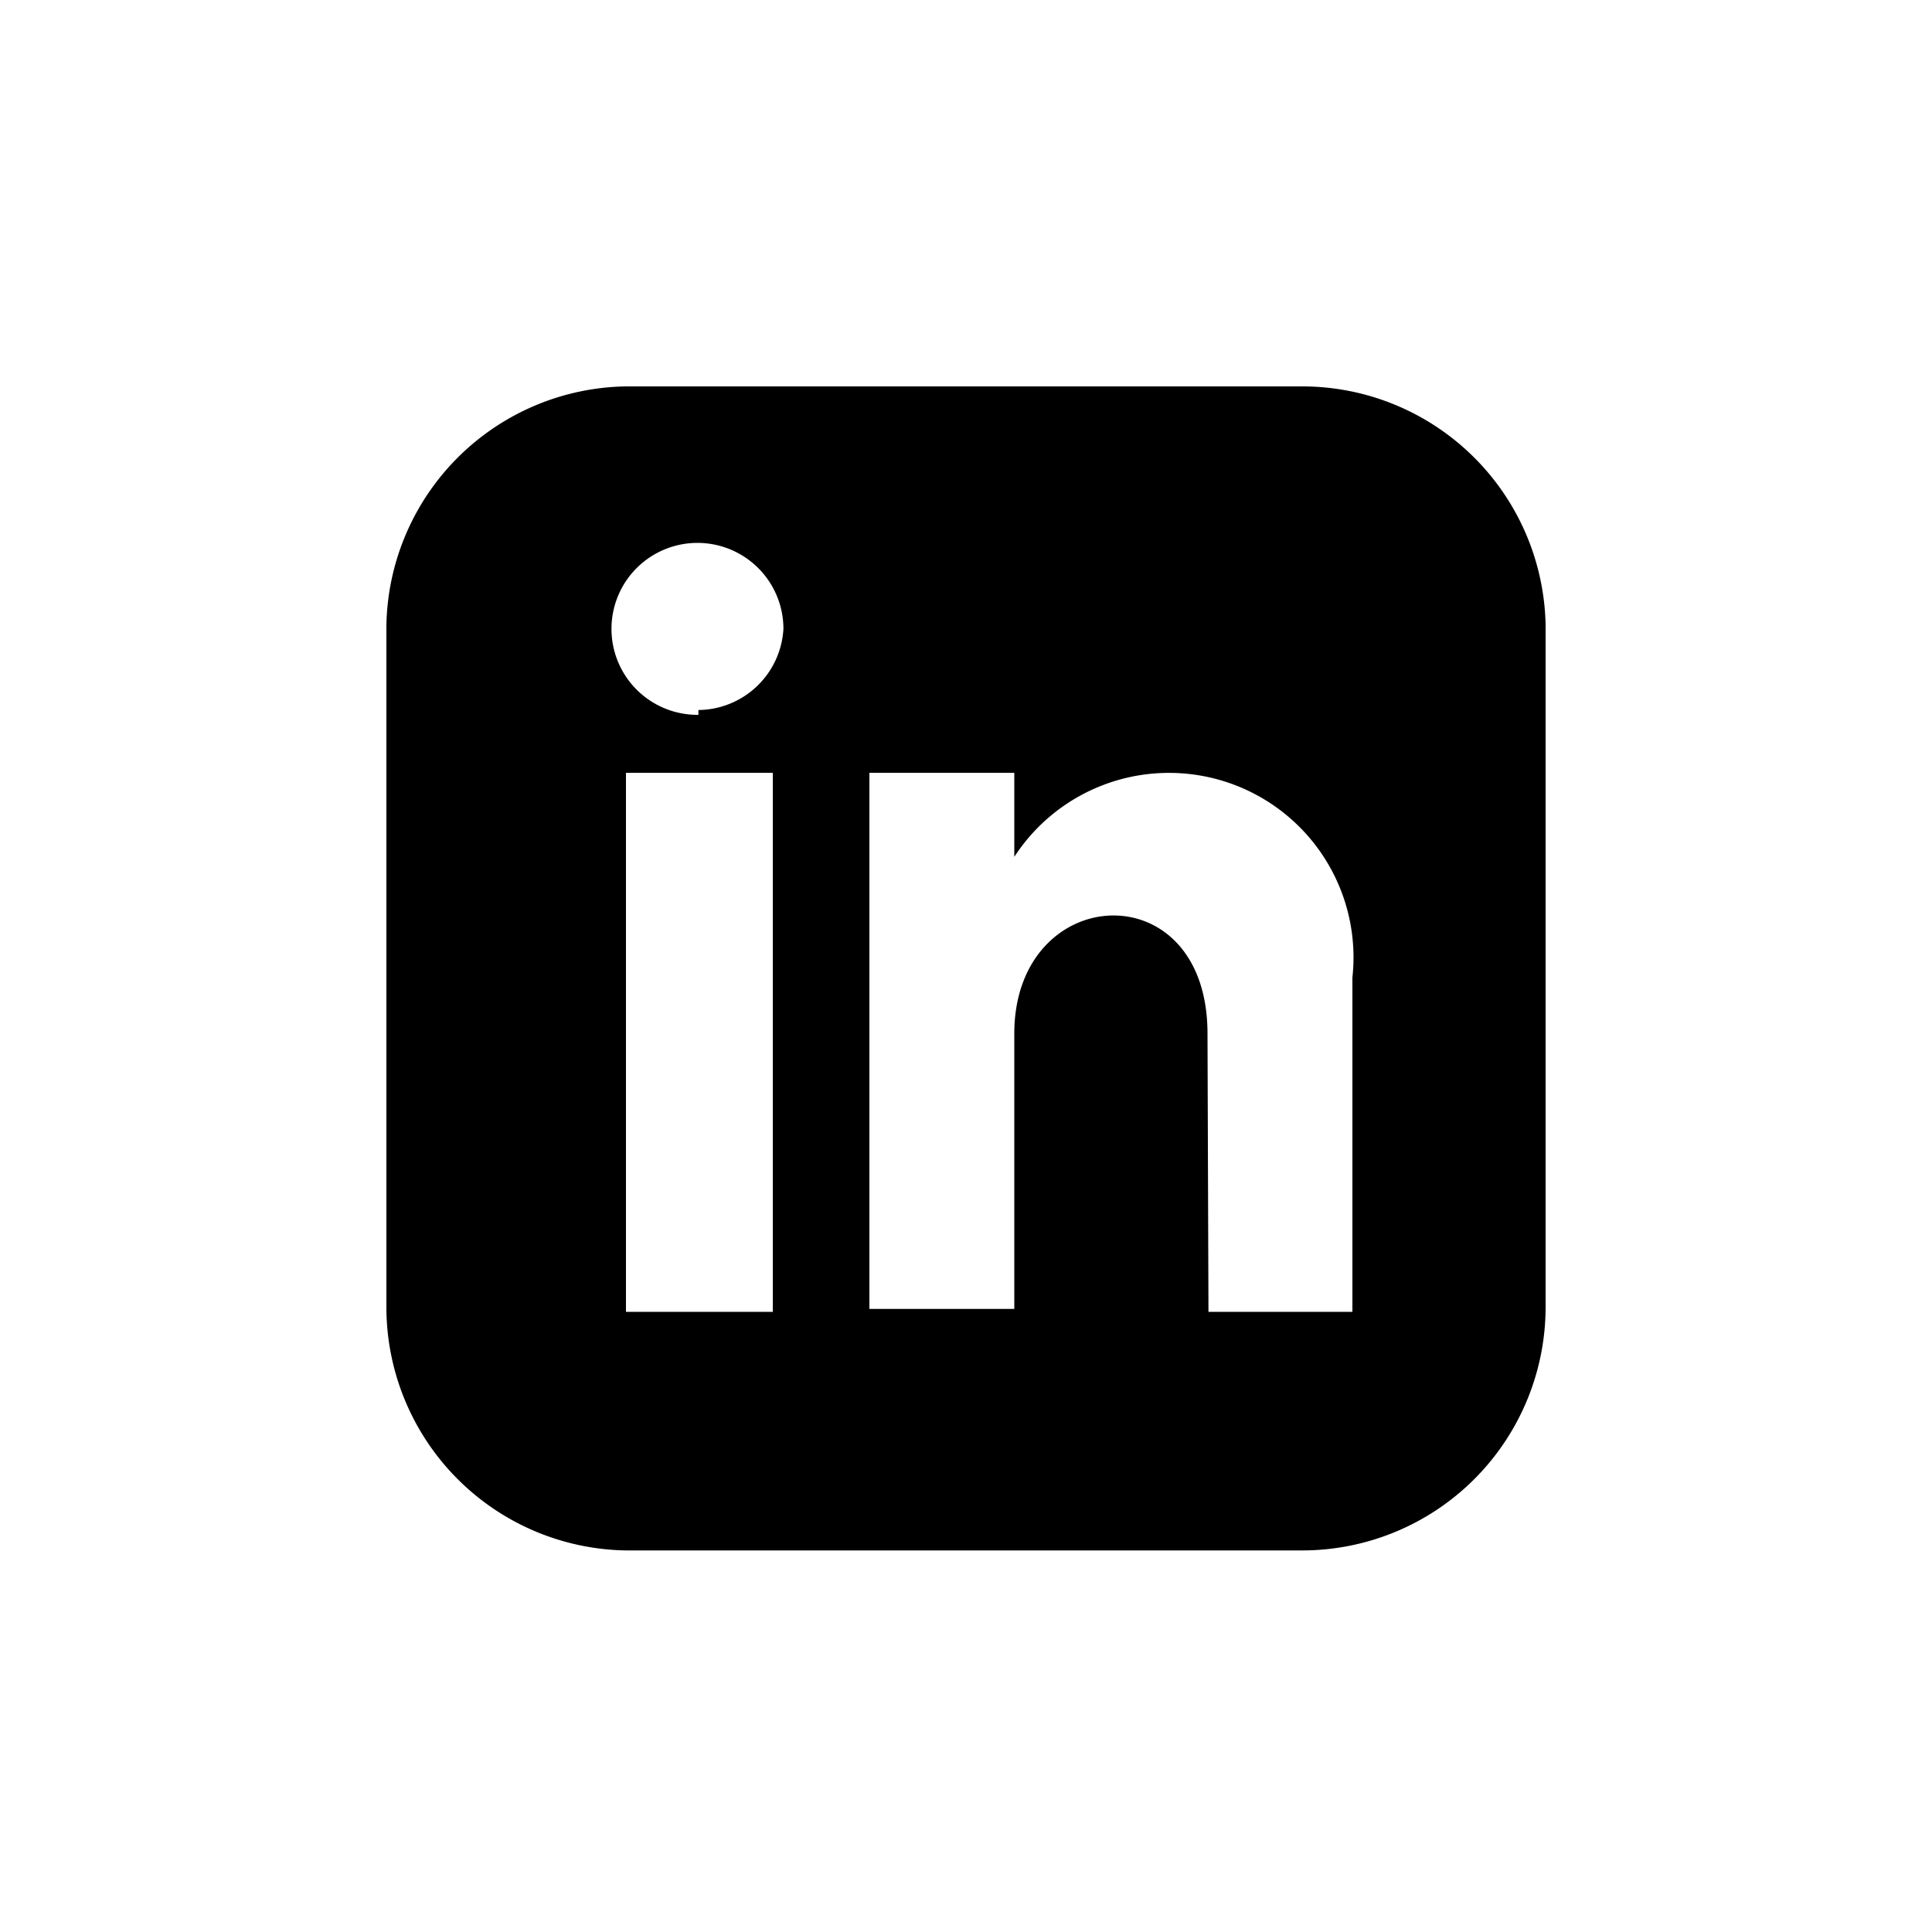 <svg xmlns="http://www.w3.org/2000/svg" viewBox="0 0 20 20"><path d="M6.48 4h7A2.52 2.52 0 0 1 16 6.47v7.06a2.52 2.52 0 0 1-2.52 2.52h-7A2.52 2.52 0 0 1 4 13.53V6.47A2.52 2.52 0 0 1 6.48 4zm0 9.58H8V8H6.48zm.75-6.18a.89.89 0 1 1 .88-.89.89.89 0 0 1-.88.84zm5.28 6.18H14v-3.46a1.91 1.91 0 0 0-3.5-1.25V8H9v5.55h1.5V10.7c0-1.57 2-1.69 2 0z" fill-rule="evenodd"></path></svg>